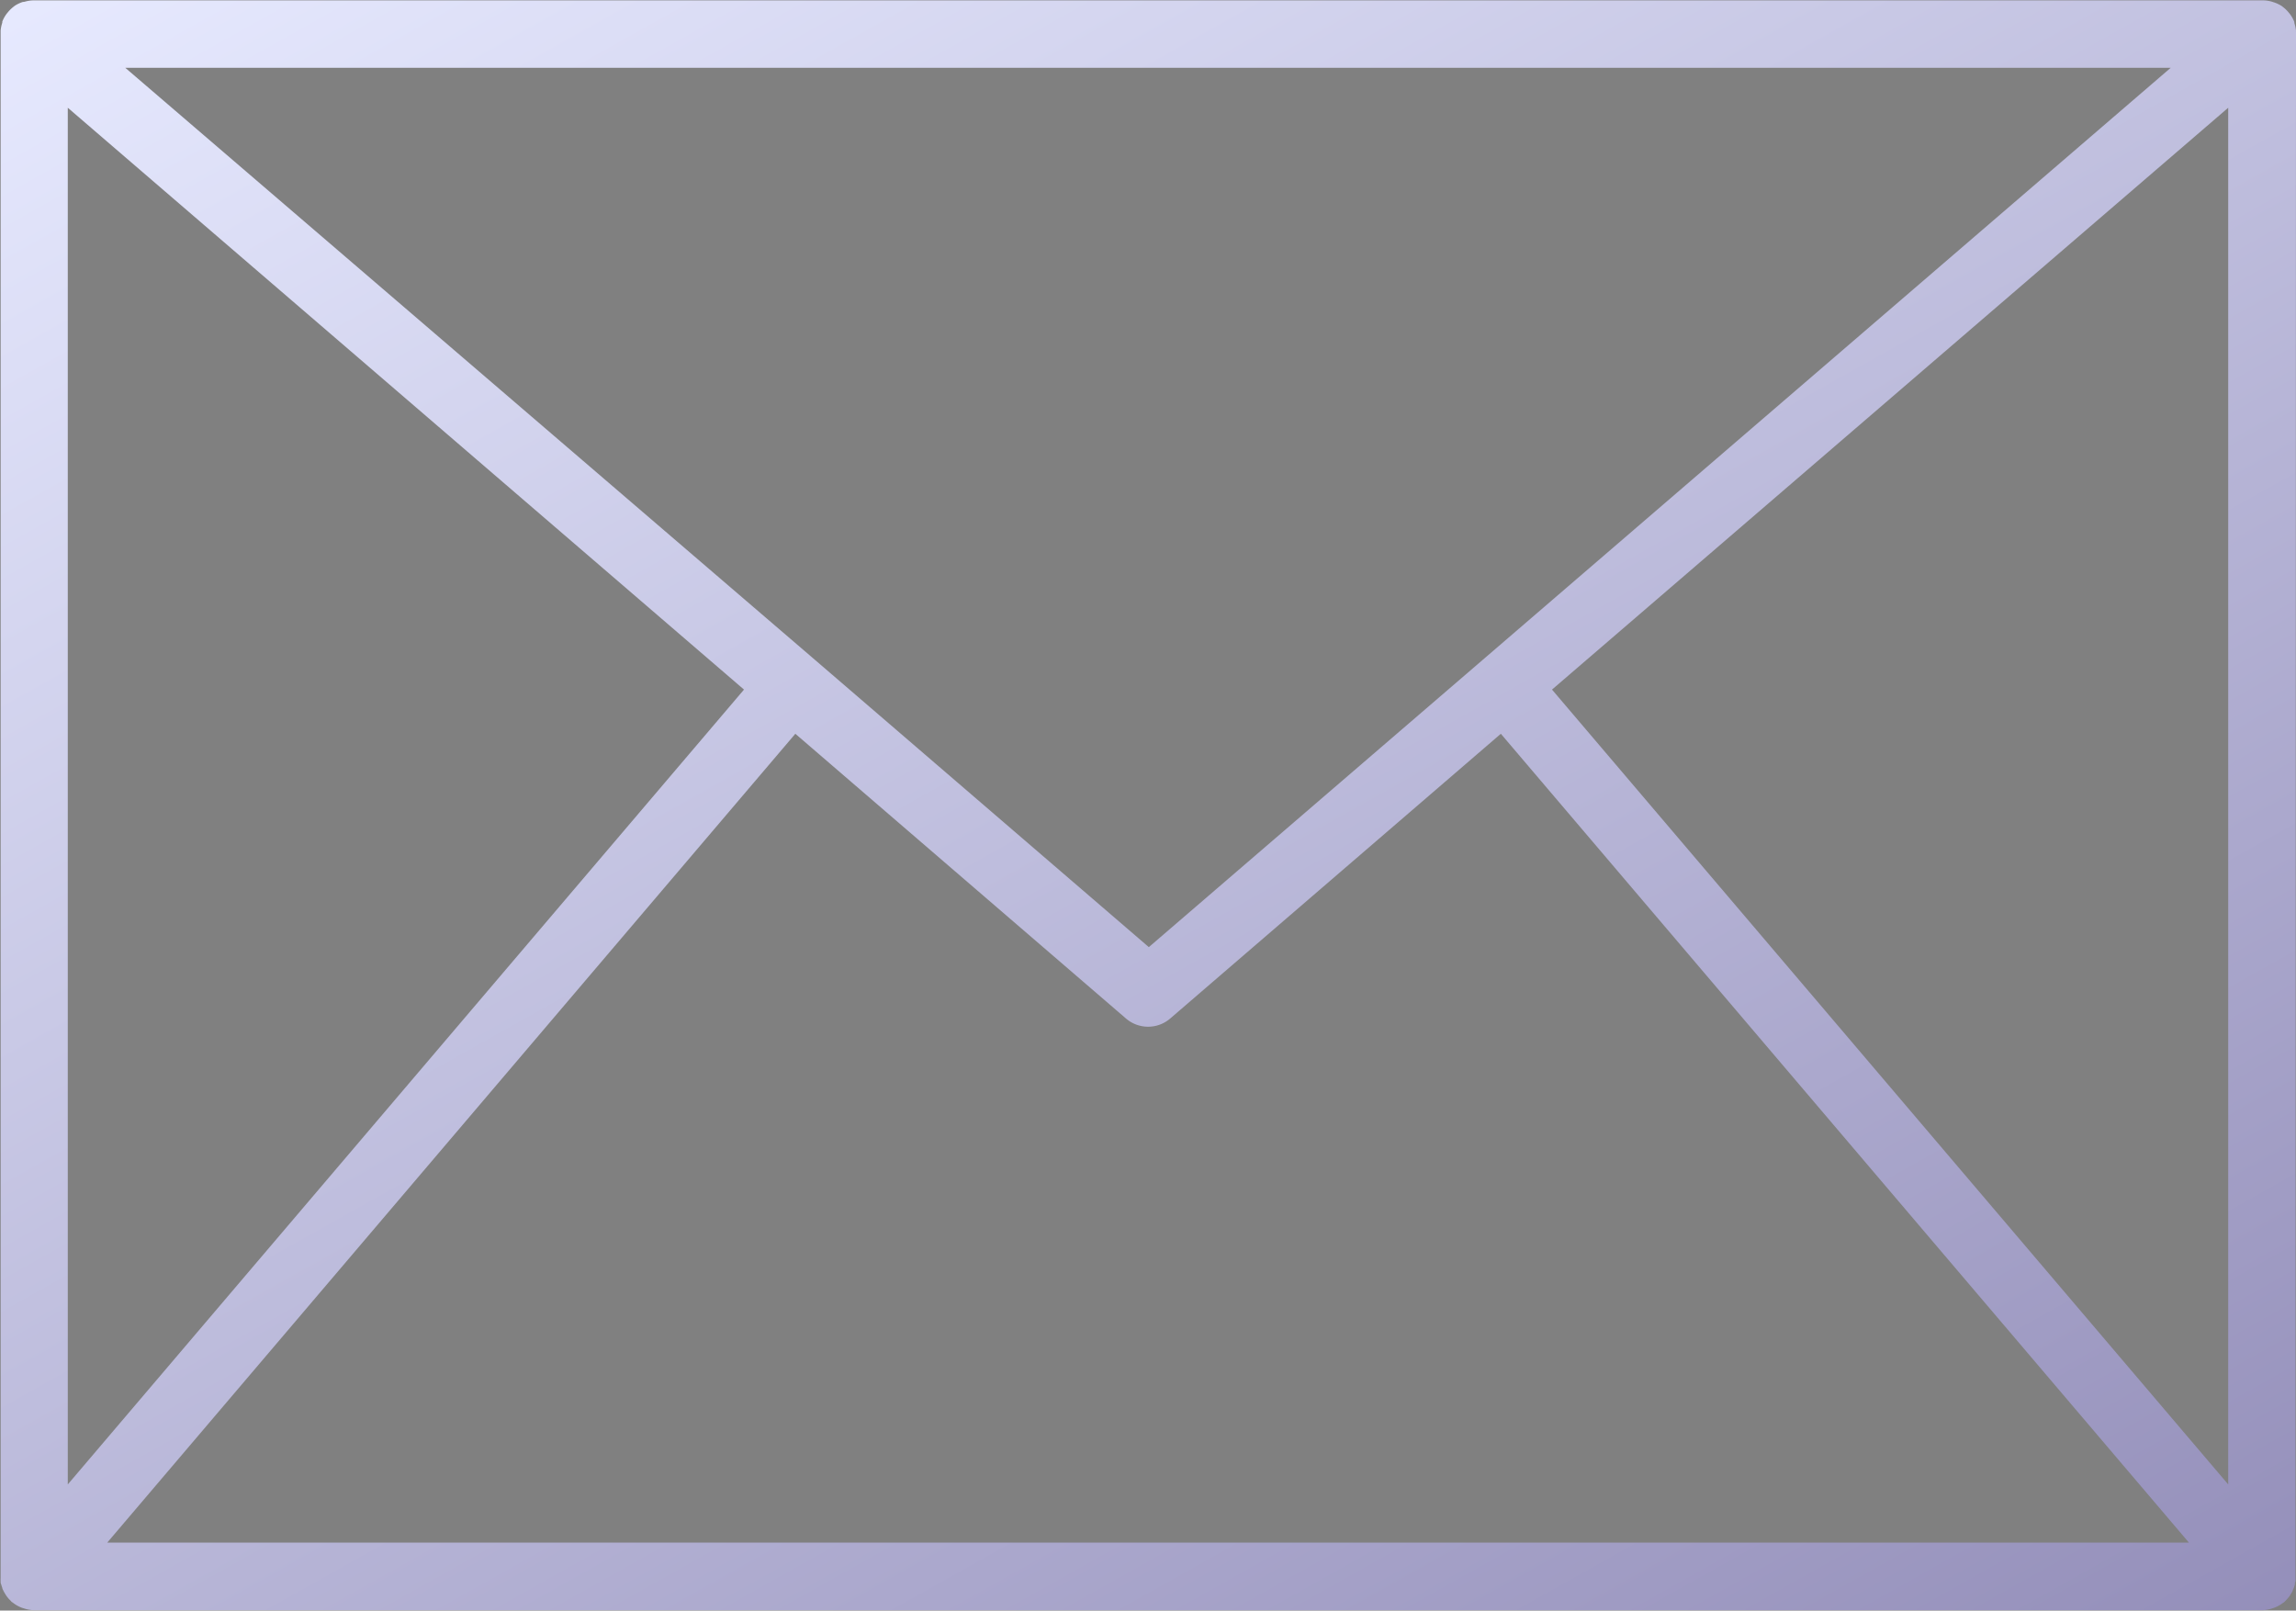 <svg id="email" xmlns="http://www.w3.org/2000/svg" xmlns:xlink="http://www.w3.org/1999/xlink" width="25" height="17.535" viewBox="0 0 25 17.535">
  <rect x="0" y="0" width="25" height="17.535" fill="#808080" stroke="none"/>
  <defs>
    <linearGradient id="linear-gradient" x1="0.921" y1="1.1" x2="0.341" gradientUnits="objectBoundingBox">
      <stop offset="0" stop-color="#504481"/>
      <stop offset="1" stop-color="#e7eaff"/>
    </linearGradient>
  </defs>
  <path id="gmail" d="M29.754,22.814a.039.039,0,0,0,0-.011.147.147,0,0,1,0-.02.366.366,0,0,0-.018-.086s0-.008,0-.012l0,0a.366.366,0,0,0-.048-.086l-.014-.017a.37.37,0,0,0-.065-.062l-.007-.006a.368.368,0,0,0-.087-.042l-.021-.007a.366.366,0,0,0-.1-.015H5.122a.366.366,0,0,0-.1.015L5,22.468a.368.368,0,0,0-.087.042l-.007.006a.37.37,0,0,0-.065.062l-.014.017a.366.366,0,0,0-.048.086s0,0,0,0,0,.008,0,.012a.366.366,0,0,0-.018.086c0,.007,0,.013,0,.02s0,.007,0,.011v16.8s0,.009,0,.014a.366.366,0,0,0,0,.04c0,.011,0,.021.006.032a.367.367,0,0,0,.012.038c0,.01.007.02.011.029a.364.364,0,0,0,.02.036c.005.008.01.017.016.025a.367.367,0,0,0,.026.032l.021.022.012.013s.008,0,.011.006a.366.366,0,0,0,.1.055l.023.007a.365.365,0,0,0,.1.018H29.392a.365.365,0,0,0,.1-.018l.021-.007a.366.366,0,0,0,.1-.055l.011-.006.012-.013.021-.022a.368.368,0,0,0,.026-.032c.006-.008.011-.016.016-.025a.363.363,0,0,0,.02-.036c0-.009.008-.019.011-.029a.367.367,0,0,0,.012-.038c0-.011,0-.021.006-.032a.366.366,0,0,0,0-.04s0-.009,0-.014Zm-16.34,7.621,3.6,3.1a.369.369,0,0,0,.482,0l3.6-3.1,7.492,8.806H5.922ZM5.492,38.608V23.619l7.363,6.335Zm16.161-8.654,7.363-6.335V38.608Zm6.737-6.77L20.9,29.629l0,0,0,0-3.637,3.129-3.637-3.129,0,0,0,0L6.118,23.184Z" transform="translate(-4.754 -22.446)" fill="url(#linear-gradient)"/>
</svg>
